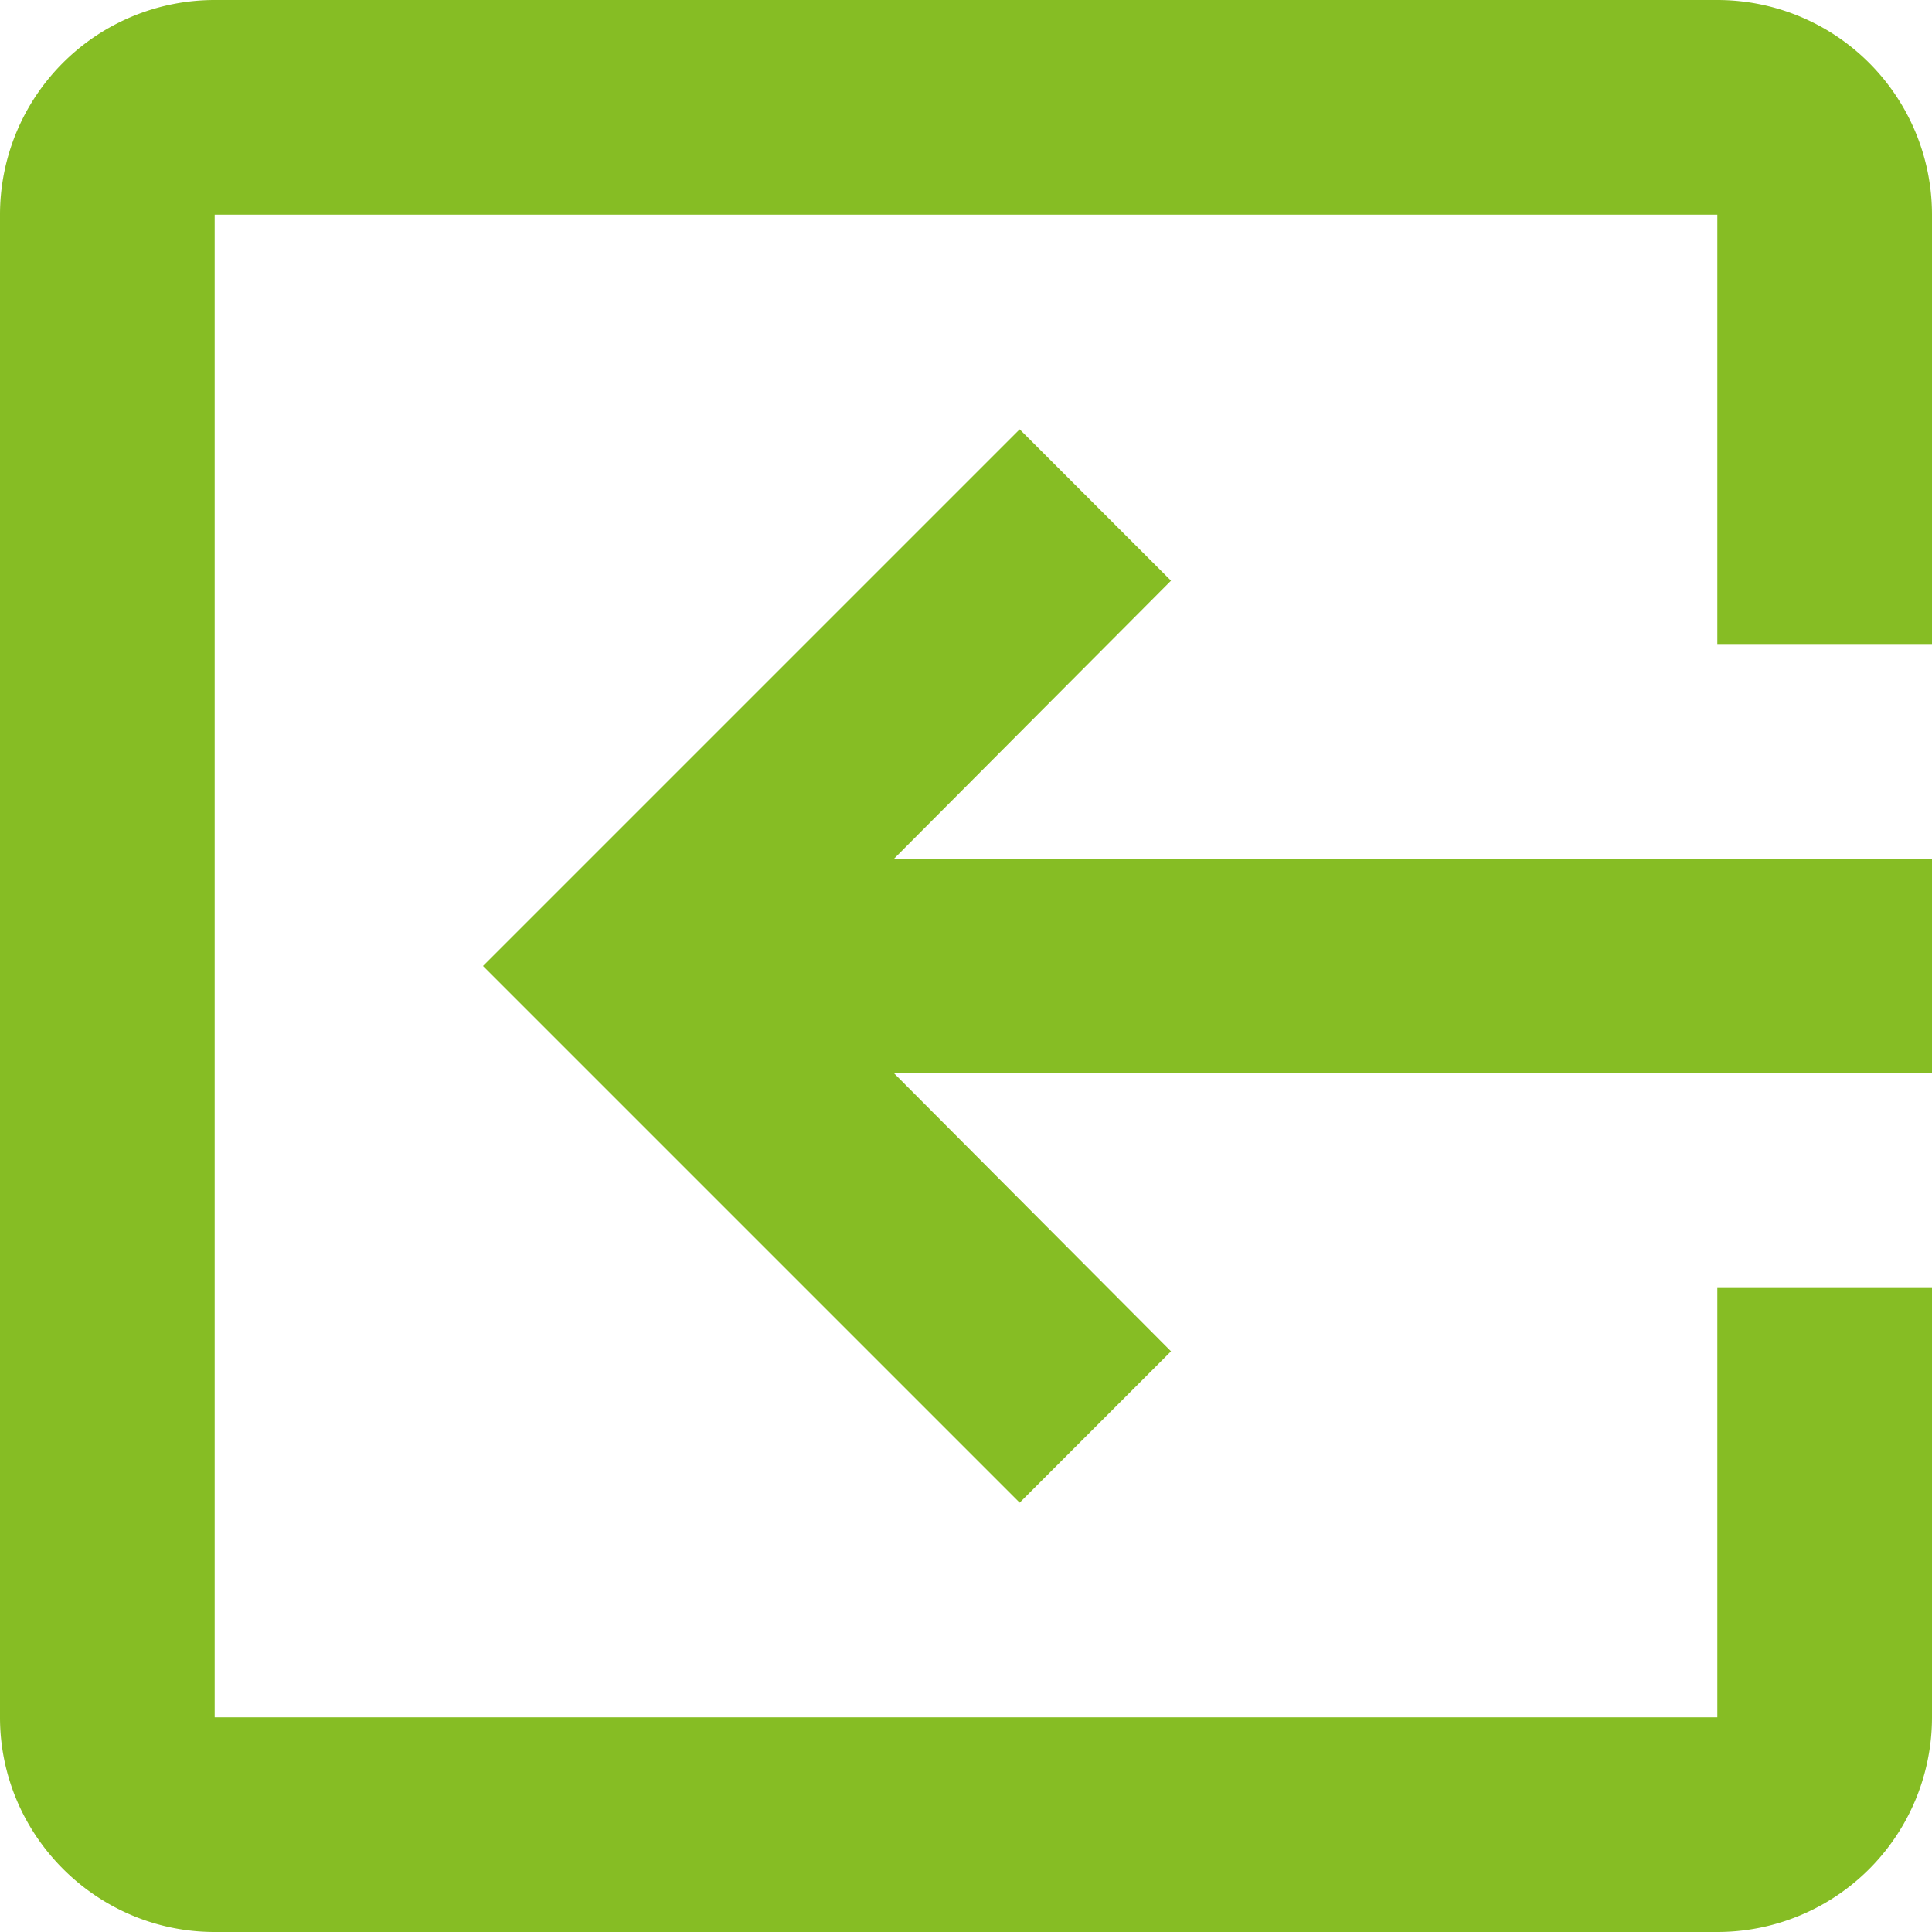<svg width="18" height="18" fill="none" xmlns="http://www.w3.org/2000/svg">
  <path d="M10.91 5.41L9.5 4l-5 5 5 5 1.41-1.41L8.33 10H18V8H8.33l2.58-2.59zM2 18h14a2 2 0 002-2v-4h-2v4H2V2h14v4h2V2a2 2 0 00-2-2H2a2 2 0 00-2 2v14c0 1.1.9 2 2 2z" fill="#86BD24"/>
</svg>